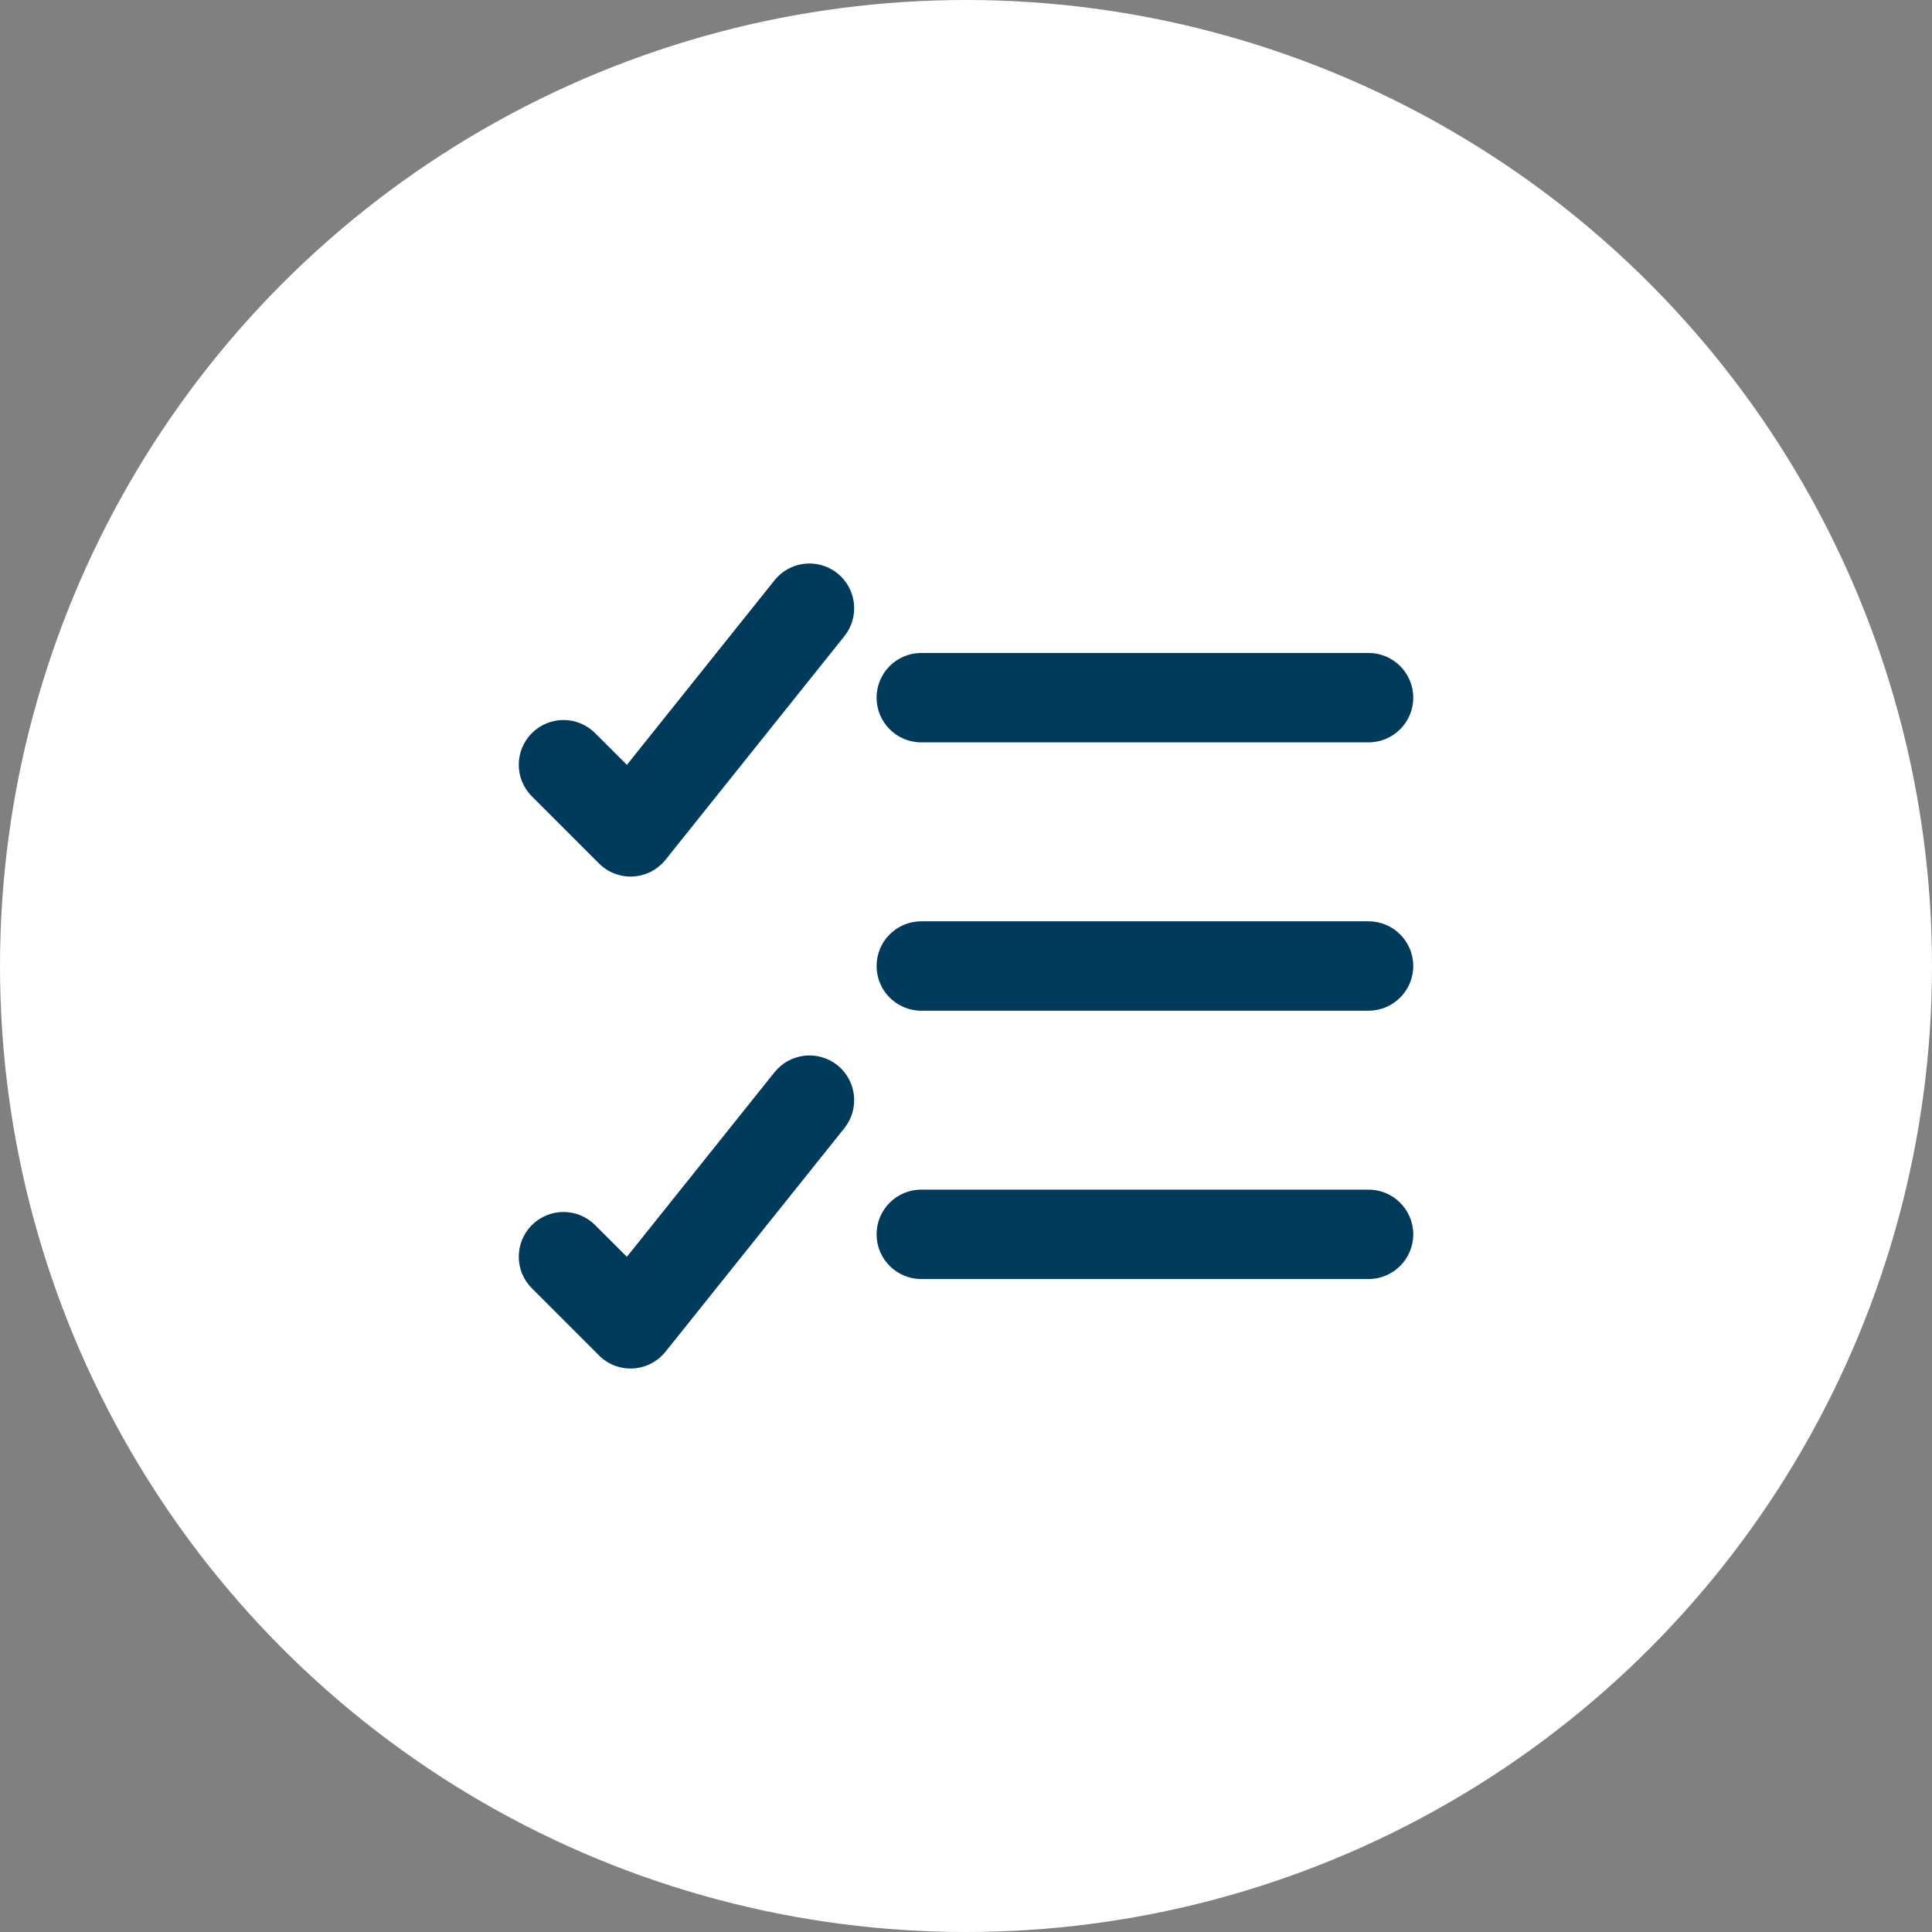 <svg
  width="36"
  height="36"
  viewBox="0 0 36 36"
  fill="none"
  xmlns="http://www.w3.org/2000/svg"
>
<rect x="0" y="0" width="36" height="36" fill="#808080" stroke="none"/>
<circle cx="18" cy="18" r="18" fill="white" />
<path
    fill-rule="evenodd"
    clip-rule="evenodd"
    d="M16.334 13C16.334 12.54 16.707 12.167 17.167 12.167H25.5C25.96 12.167 26.334 12.54 26.334 13C26.334 13.46 25.96 13.833 25.5 13.833H17.167C16.707 13.833 16.334 13.46 16.334 13Z"
    fill="#003B5B"
  />
<path
    fill-rule="evenodd"
    clip-rule="evenodd"
    d="M16.334 18C16.334 17.54 16.707 17.167 17.167 17.167H25.5C25.96 17.167 26.334 17.54 26.334 18C26.334 18.46 25.96 18.833 25.5 18.833H17.167C16.707 18.833 16.334 18.46 16.334 18Z"
    fill="#003B5B"
  />
<path
    fill-rule="evenodd"
    clip-rule="evenodd"
    d="M16.334 23C16.334 22.54 16.707 22.167 17.167 22.167H25.5C25.96 22.167 26.334 22.54 26.334 23C26.334 23.46 25.96 23.833 25.5 23.833H17.167C16.707 23.833 16.334 23.46 16.334 23Z"
    fill="#003B5B"
  />
<path
    fill-rule="evenodd"
    clip-rule="evenodd"
    d="M15.604 10.683C15.963 10.97 16.021 11.495 15.734 11.854L12.401 16.021C12.252 16.206 12.033 16.319 11.796 16.332C11.559 16.345 11.328 16.257 11.161 16.089L9.911 14.839C9.585 14.514 9.585 13.986 9.911 13.661C10.236 13.335 10.764 13.335 11.089 13.661L11.681 14.252L14.432 10.813C14.72 10.453 15.244 10.395 15.604 10.683Z"
    fill="#003B5B"
  />
<path
    fill-rule="evenodd"
    clip-rule="evenodd"
    d="M15.604 19.849C15.963 20.137 16.021 20.661 15.734 21.021L12.401 25.187C12.252 25.372 12.033 25.486 11.796 25.499C11.559 25.512 11.328 25.424 11.161 25.256L9.911 24.006C9.585 23.681 9.585 23.153 9.911 22.828C10.236 22.502 10.764 22.502 11.089 22.828L11.681 23.419L14.432 19.98C14.72 19.62 15.244 19.562 15.604 19.849Z"
    fill="#003B5B"
  />
</svg>
